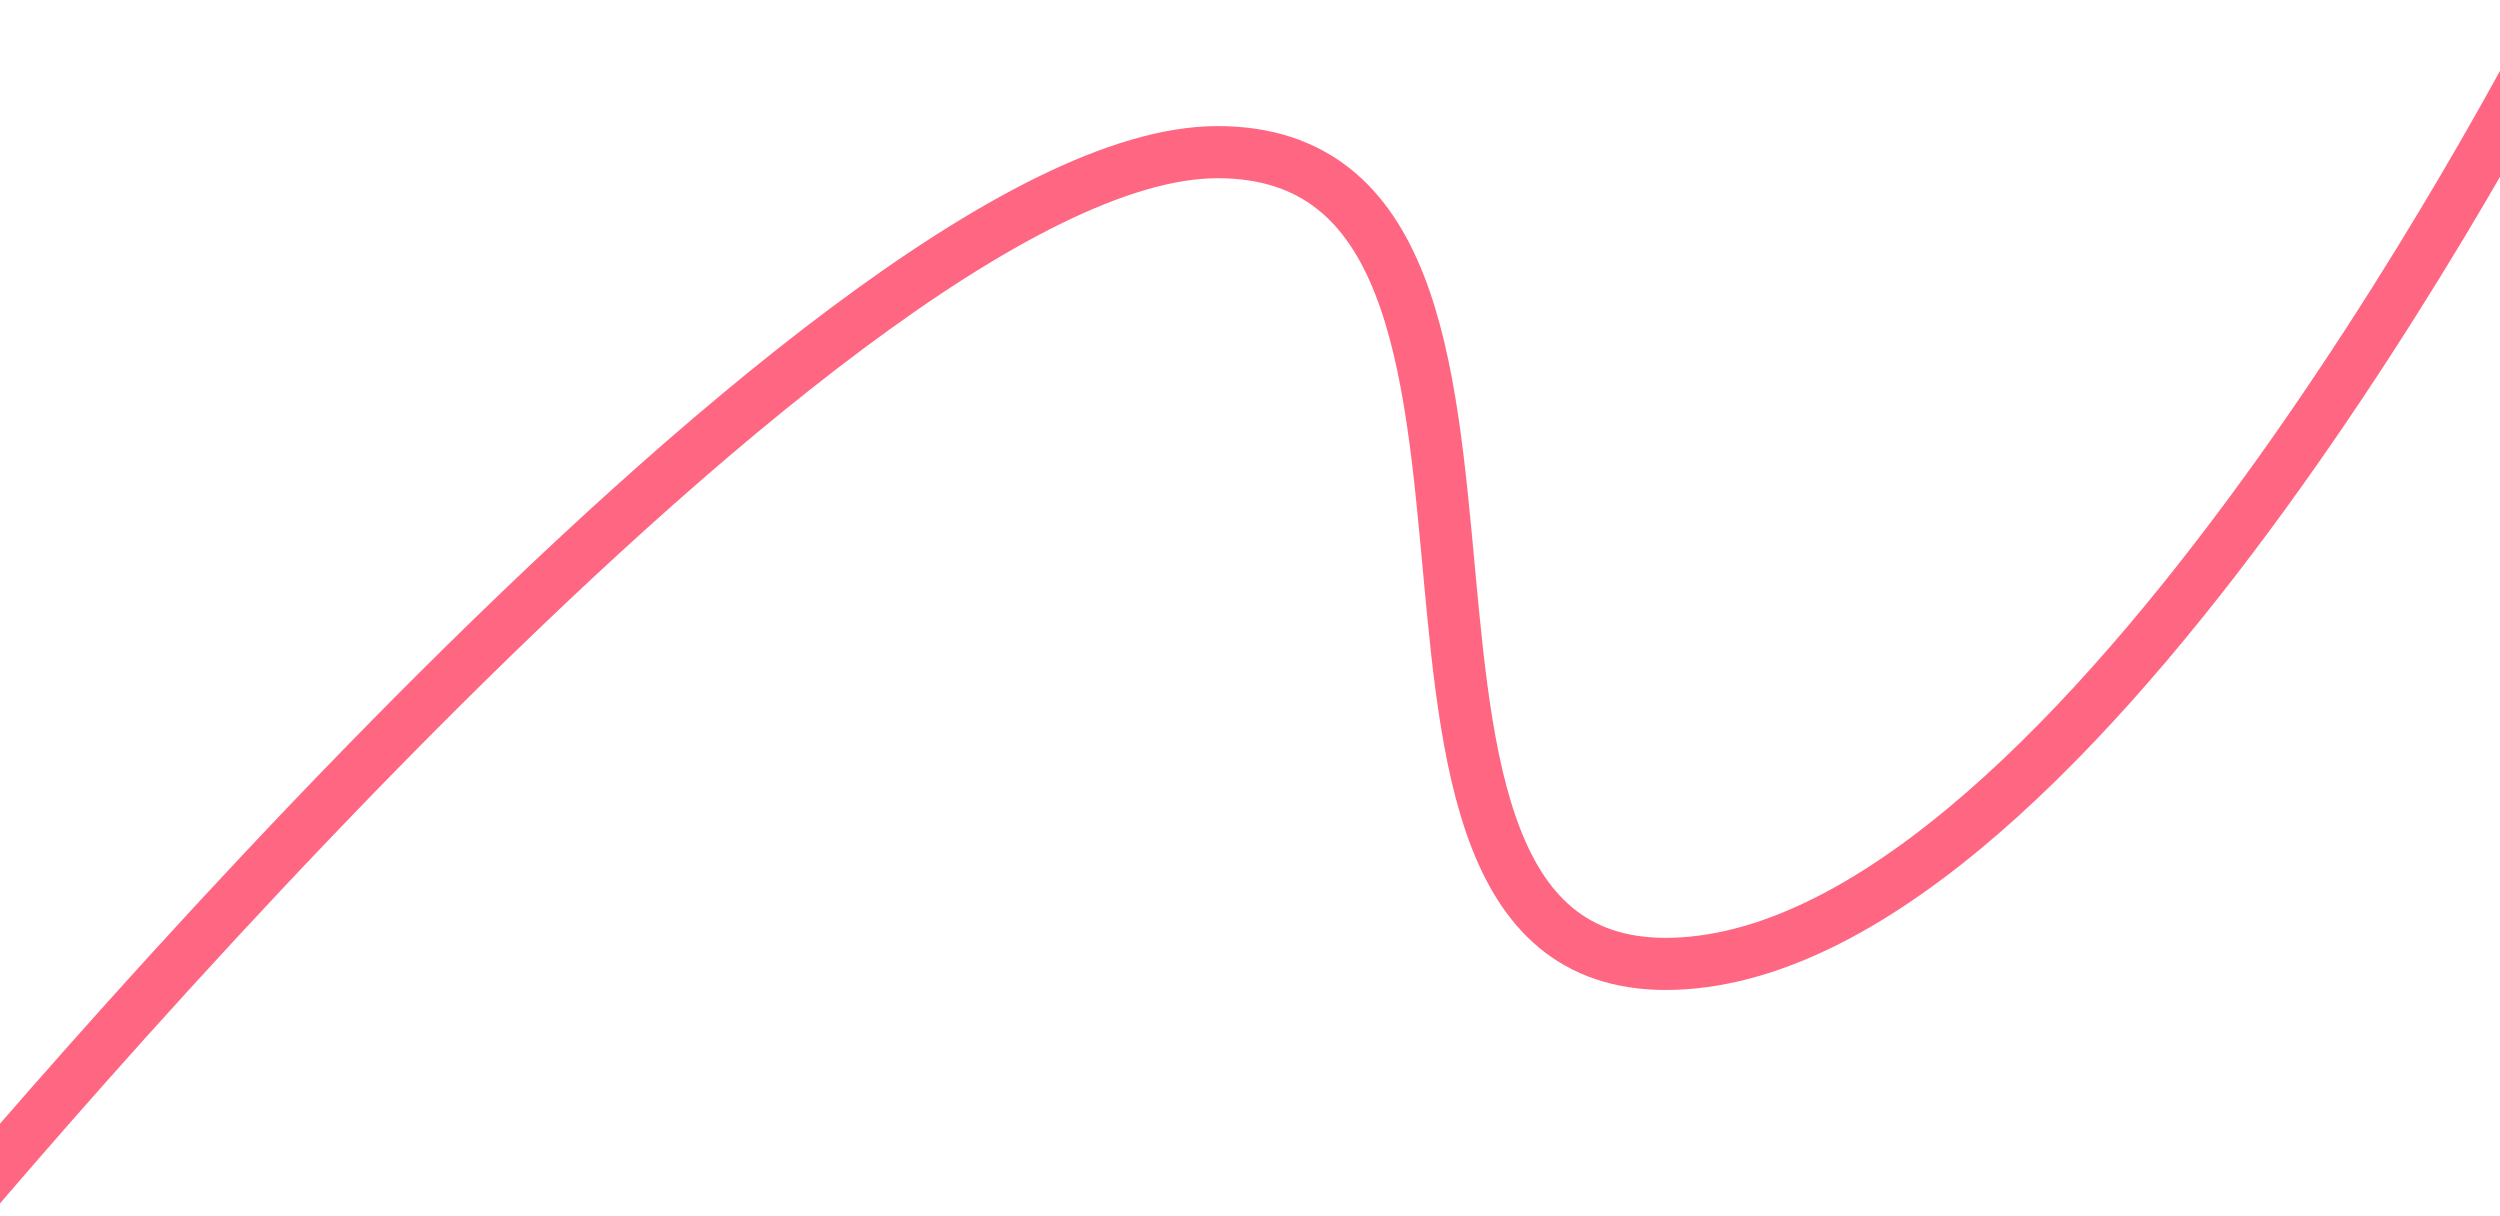 <svg width="1439" height="700" viewBox="0 0 1439 700" fill="none" xmlns="http://www.w3.org/2000/svg">
<path d="M-57 737C-57 737 475.795 87.58 700.791 87.58C925.787 87.58 740.194 577.889 974.897 553.988C1209.6 530.087 1474 7 1474 7" stroke="#FF6682" stroke-width="30"/>
</svg>
